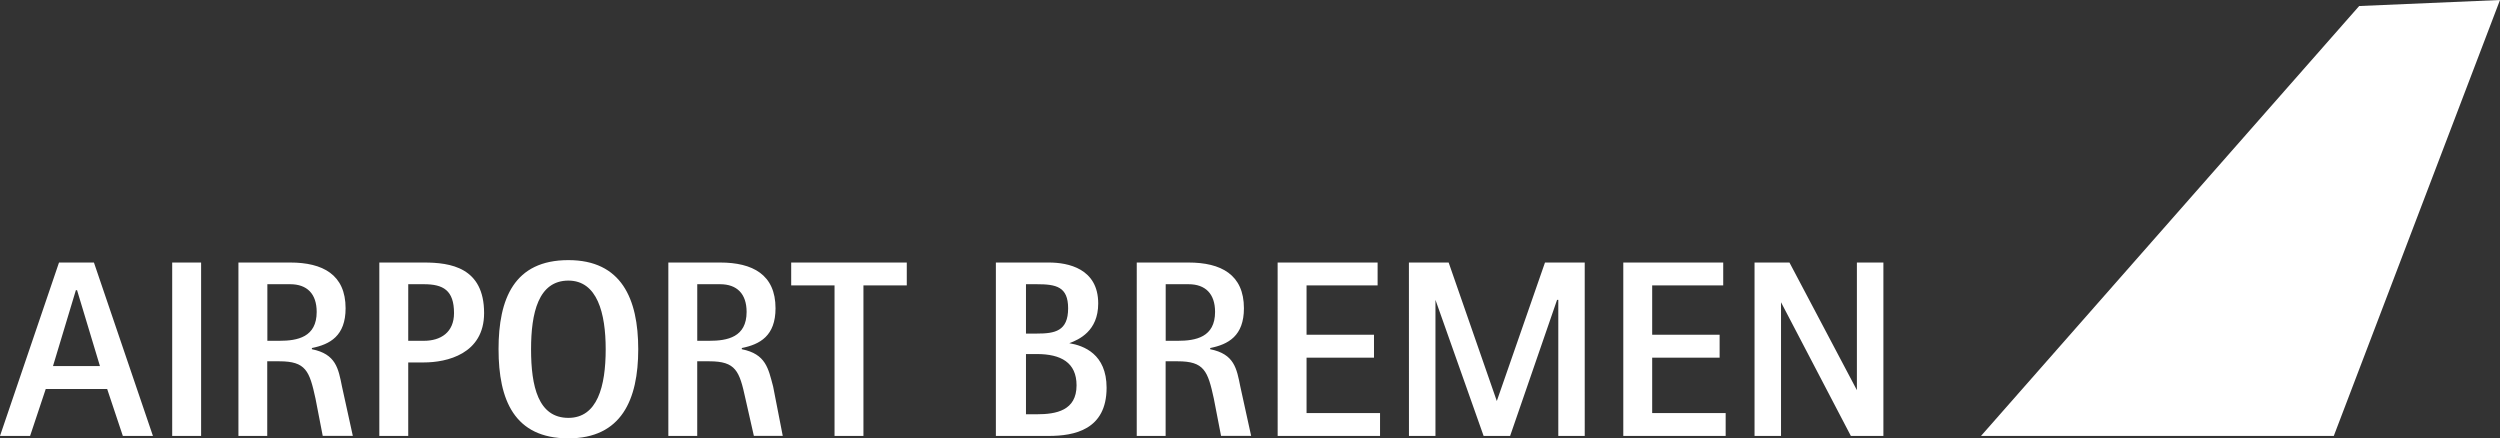 <svg id="Ebene_1" data-name="Ebene 1" xmlns="http://www.w3.org/2000/svg" viewBox="0 0 2279.41 399.68"><rect x="0" y="0" width="2279.41" height="399.68" fill="#333333" stroke="none"/><defs><style>.cls-1{fill:#fff;}</style></defs><title>Zeichenfläche 1</title><path class="cls-1" d="M53.8,239.36H85.64l53.8,158.11H112L97.71,354.65h-56L27.44,397.47H0L53.8,239.36Zm-5.49,94.43H91.13L70.27,264.61h-1.1L48.31,333.79ZM157,239.36h26.36V397.47H157Zm60.39,0h47.21c29.65,0,50.5,11,50.5,41.72,0,25.24-14.28,32.93-30.73,36.23v1.1c21.95,4.38,24.14,17.56,27.44,34l9.88,45H294.25l-6.59-34c-5.49-25.26-8.78-34-33-34h-11v68.08H217.39V239.36Zm26.35,71.37h11c16.48,0,34-3.29,34-26.34,0-16.49-8.78-25.25-24.15-25.25H243.77v51.59Zm102.11-71.37h40.63c24.15,0,54.9,4.38,54.9,46.1,0,37.33-34.05,45-54.9,45H372.21v67H345.85V239.36Zm26.36,71.37H386.5c15.37,0,27.46-7.69,27.46-25.25,0-20.86-9.89-26.34-27.46-26.34H372.22Zm82.34,7.69c0-46.12,14.27-81.25,63.69-81.25,48.31,0,63.68,35.13,63.68,81.25s-15.37,81.26-63.68,81.26C468.83,399.66,454.56,364.53,454.56,318.42ZM518.25,381c26.35,0,34-28.55,34-62.58,0-32.94-7.69-62.58-34-62.58-27.45,0-34.05,29.64-34.05,62.58C484.2,352.45,490.8,381,518.25,381Zm91.12-141.64h47.21c29.65,0,50.52,11,50.52,41.72,0,25.24-14.28,32.93-30.74,36.23v1.1c22,4.38,24.15,17.56,28.55,34l8.78,45H687.35l-7.7-34c-5.48-25.26-8.78-34-32.94-34h-11v68.08H609.37Zm26.36,71.37h11c16.47,0,34-3.29,34-26.34,0-16.49-8.78-25.25-24.16-25.25H635.73ZM760.9,260.21H721.38V239.36H826.77v20.85H787.25V397.47H760.9V260.21ZM908,239.36h48.31c17.56,0,45,5.48,45,37.32,0,25.26-17.56,32.93-26.36,36.24,13.18,2.19,34,9.87,34,40.62,0,38.43-29.65,43.93-52.71,43.93H908Zm27.45,64.78h9.89c16.47,0,28.54-2.19,28.54-23.05,0-19.76-11-21.95-28.54-21.95h-9.89Zm0,73.57h9.89c17.56,0,36.22-3.3,36.22-26.36,0-20.84-14.27-28.55-36.22-28.55h-9.89v54.91Zm101-138.35h47.21c29.65,0,50.51,11,50.51,41.72,0,25.24-14.28,32.93-30.74,36.23v1.1c22,4.38,24.15,17.56,27.44,34l9.88,45h-27.44l-6.59-34c-5.48-25.26-8.79-34-32.94-34h-11v68.08h-26.34Zm26.36,71.37h11c16.47,0,34.05-3.29,34.05-26.34,0-16.49-8.78-25.25-24.15-25.25h-20.87v51.59Zm102.09-71.37h91.16v20.85h-64.79v45h61.49V326.1h-61.49v50.5h67v20.87h-93.35Zm119.7,0h36.23l43.91,126.27,43.93-126.27h36.23V397.47H1420.8V273.4h-1.12l-42.81,124.07h-24.16L1308.8,273.4V397.47h-24.16Zm195.43,0h91.14v20.85h-64.77v45h61.49V326.1h-61.49v50.5h67v20.87h-93.34V239.36Zm119.7,0h31.84l61.48,116.37V239.36h24.16V397.47h-29.66l-63.68-121.88V397.47h-24.14V239.36Z"/><path class="cls-1" d="M2127.87,397.47H1806.2L2151,5.49,2279.41,0Z"/></svg>